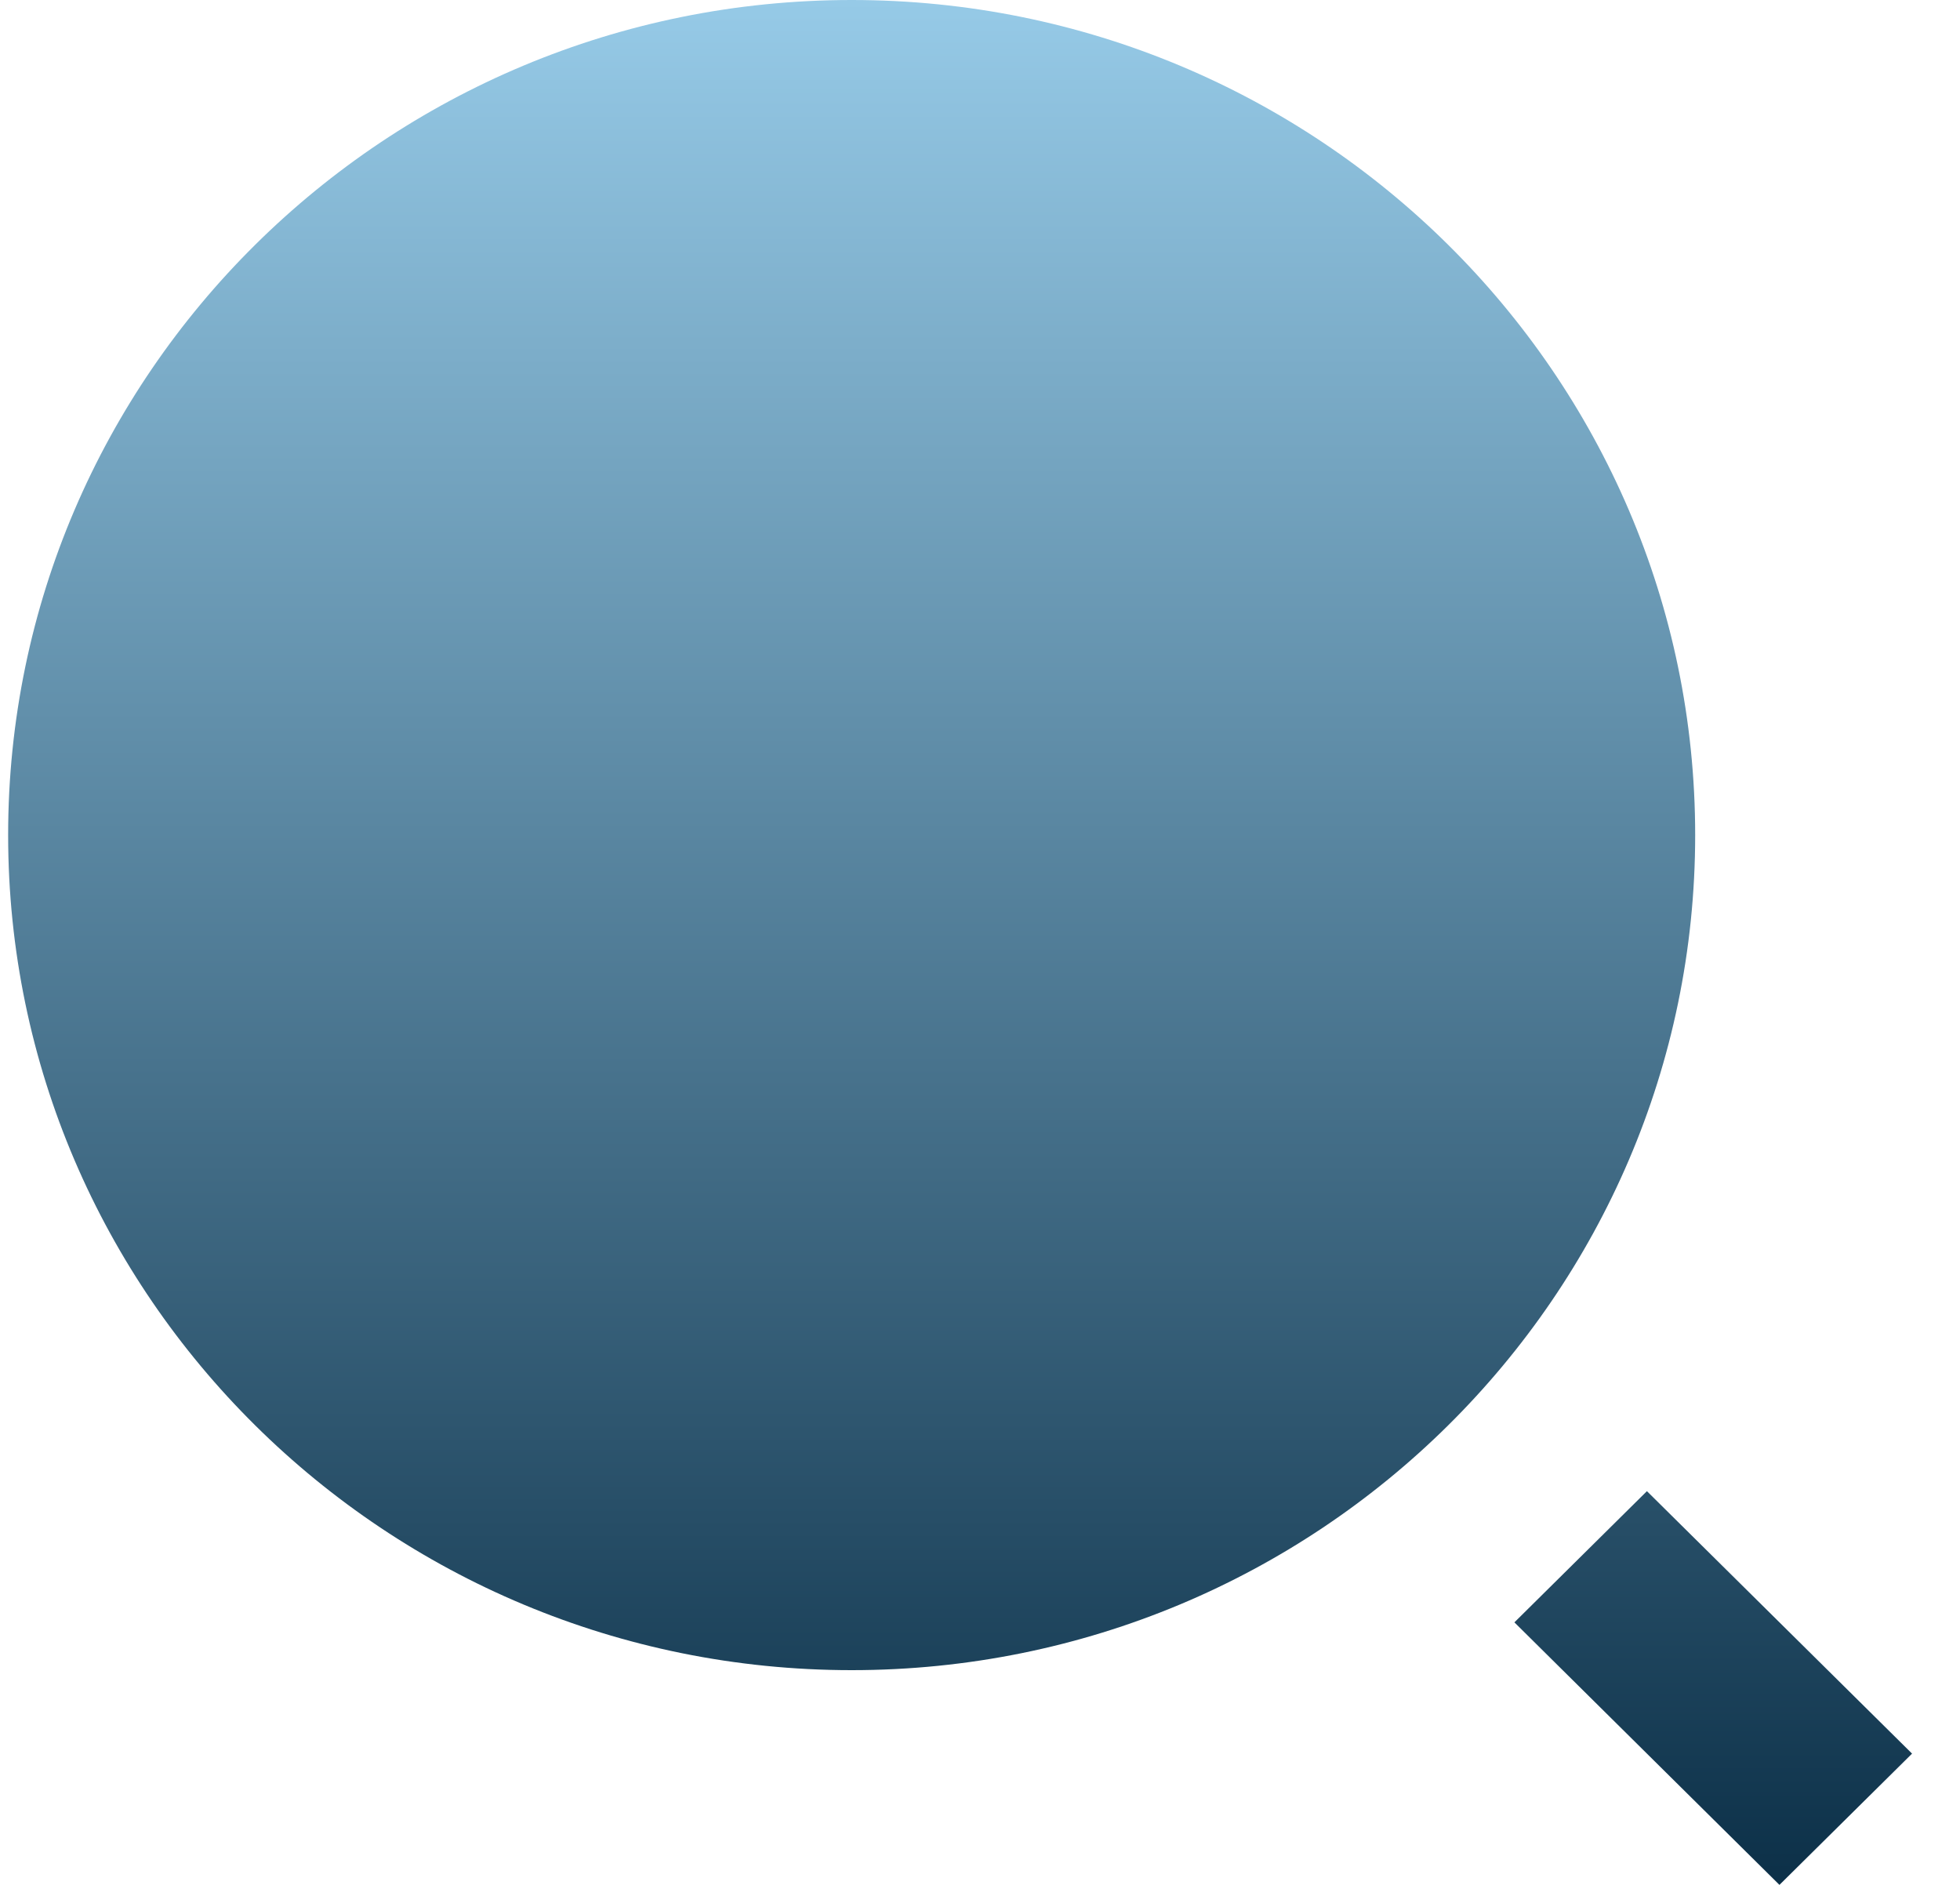 <svg width="26" height="25" viewBox="0 0 26 25" fill="none" xmlns="http://www.w3.org/2000/svg">
<path d="M11.298 0C17.474 0 22.487 4.962 22.487 11.076C22.487 17.19 17.474 22.152 11.298 22.152C5.121 22.152 0.108 17.19 0.108 11.076C0.108 4.962 5.121 0 11.298 0ZM21.847 19.778L25.364 23.259L23.605 25L20.089 21.518L21.847 19.778Z" fill="url(#paint0_linear_52_48)"/>
<defs>
<linearGradient id="paint0_linear_52_48" x1="12.736" y1="0" x2="12.736" y2="25" gradientUnits="userSpaceOnUse">
<stop stop-color="#96CAE7"/>
<stop offset="1" stop-color="#0C3048"/>
</linearGradient>
</defs>
</svg>
